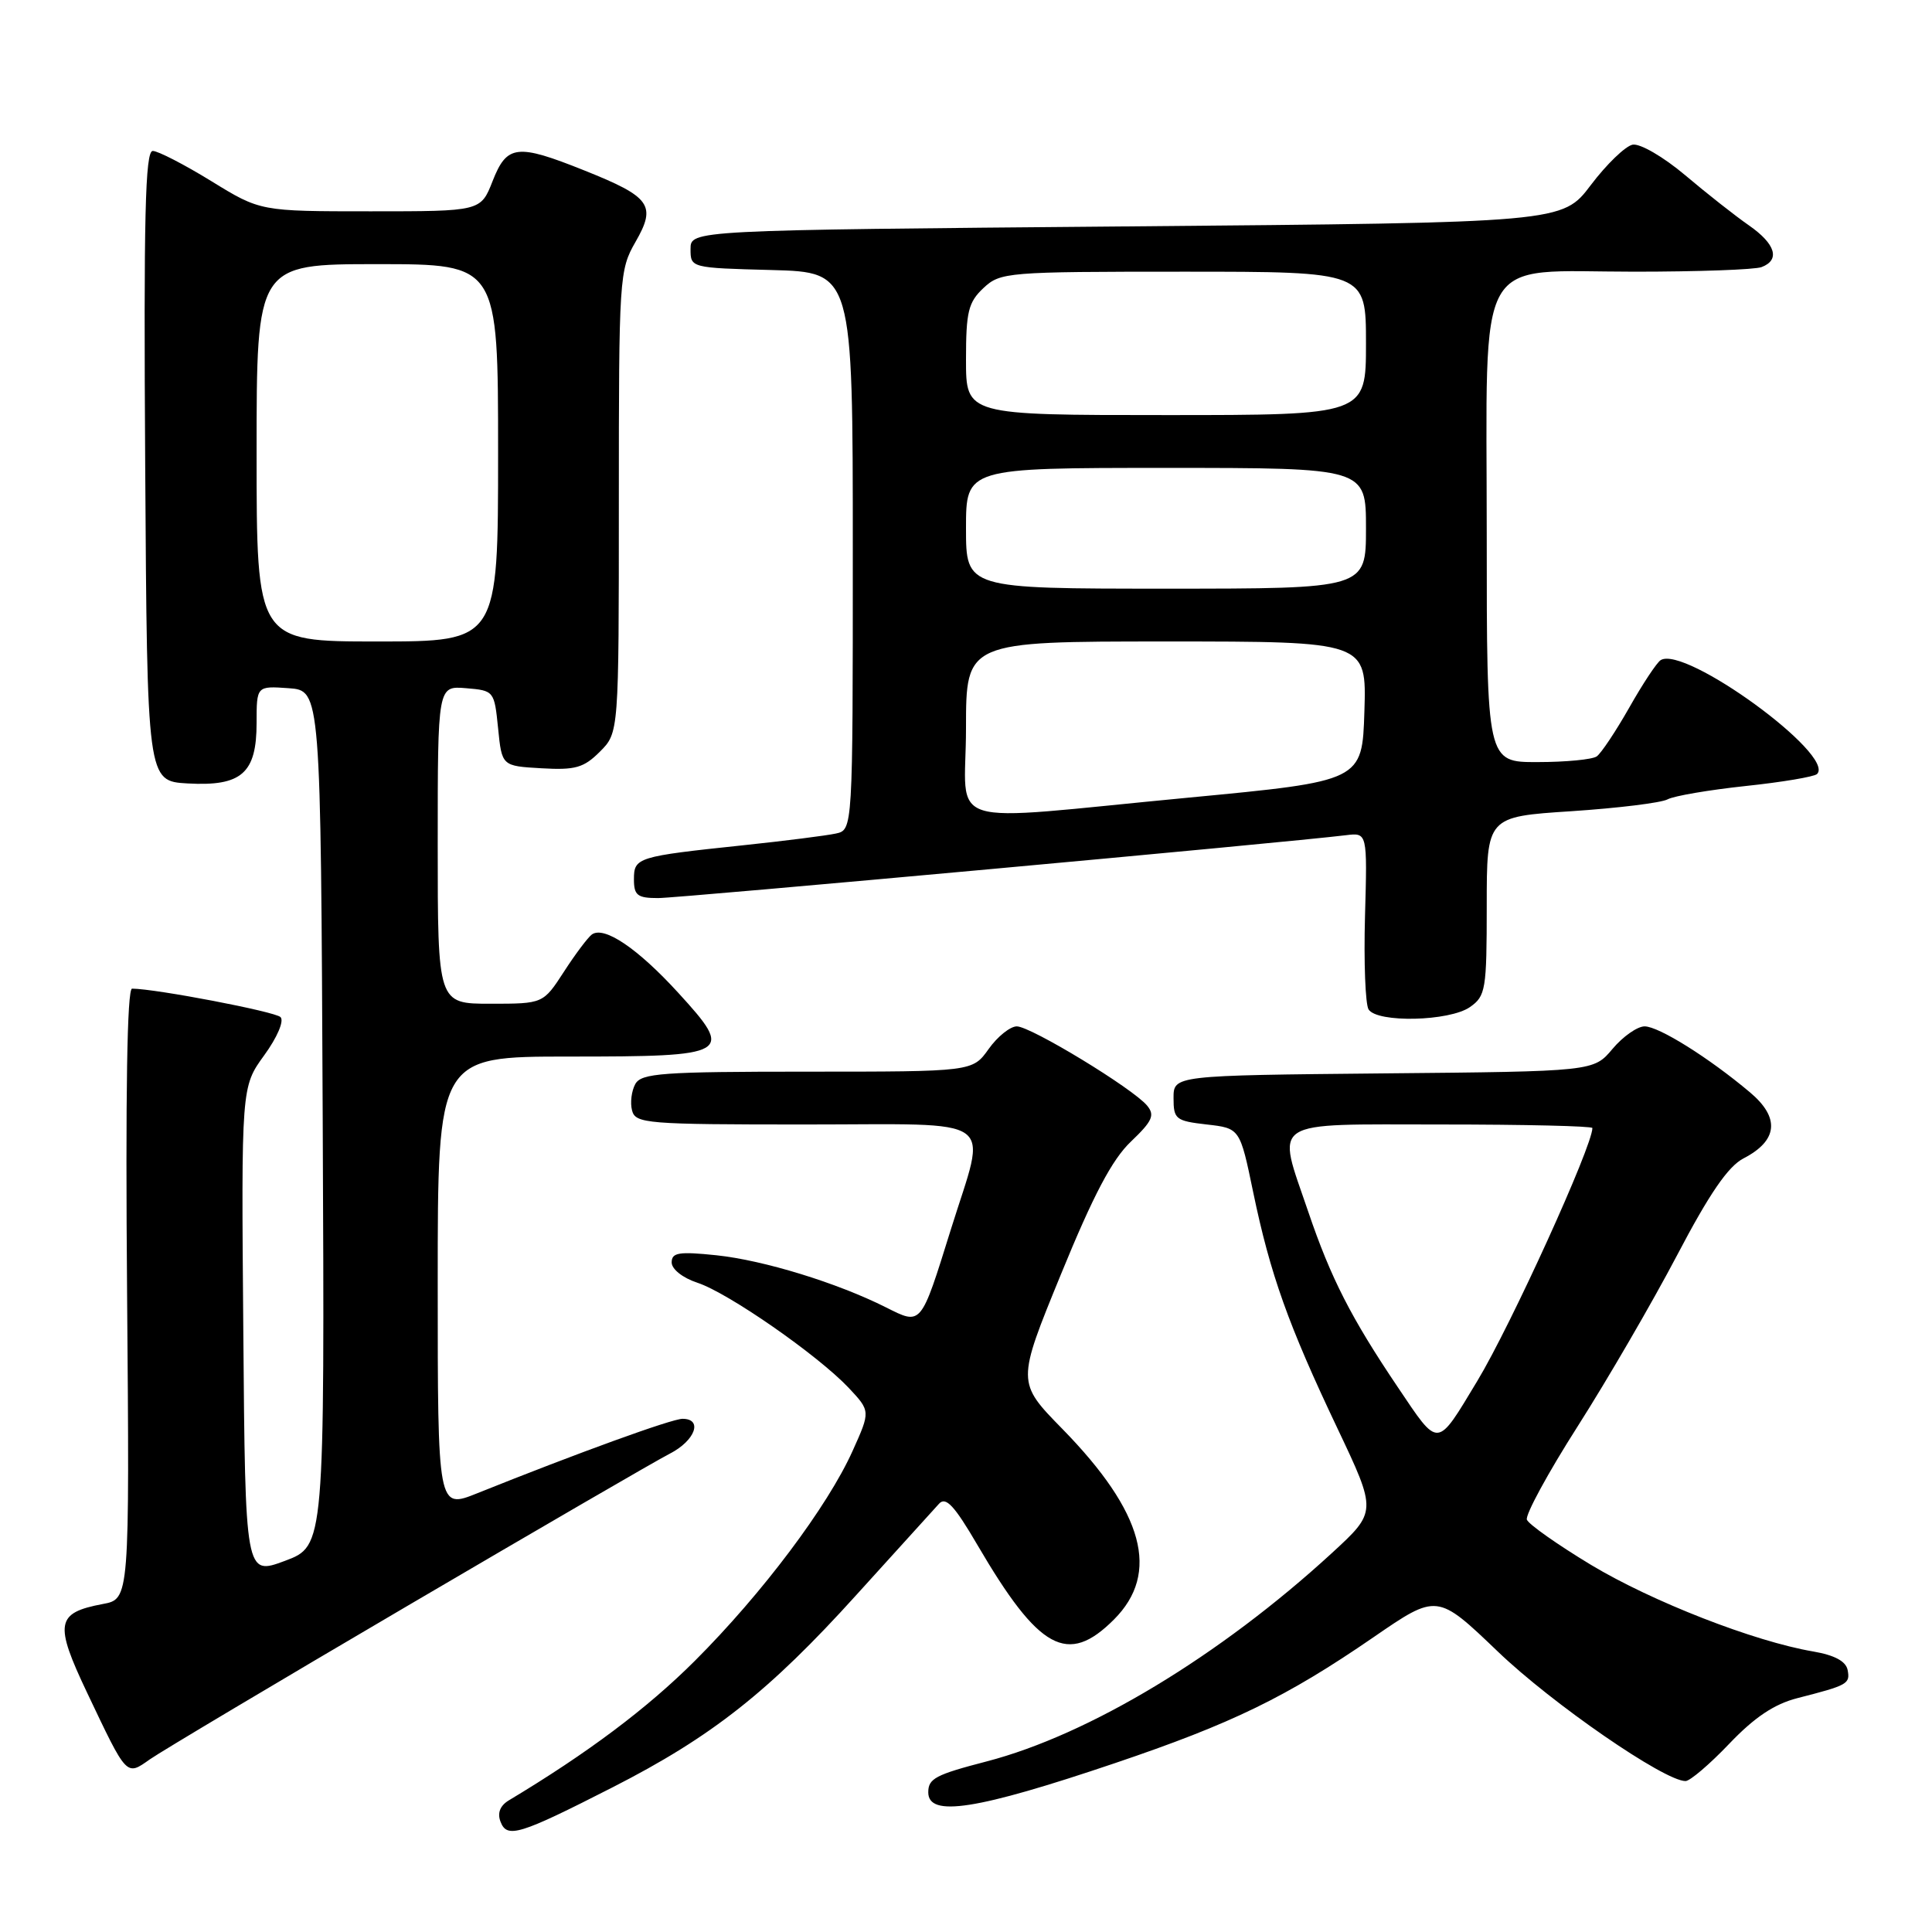 <?xml version="1.0" encoding="UTF-8" standalone="no"?>
<!DOCTYPE svg PUBLIC "-//W3C//DTD SVG 1.1//EN" "http://www.w3.org/Graphics/SVG/1.1/DTD/svg11.dtd" >
<svg xmlns="http://www.w3.org/2000/svg" xmlns:xlink="http://www.w3.org/1999/xlink" version="1.1" viewBox="0 0 256 256">
 <g >
 <path fill="currentColor"
d=" M 81.17 236.83 C 94.31 230.13 101.90 224.14 113.47 211.34 C 118.87 205.38 123.80 199.94 124.43 199.25 C 125.32 198.27 126.46 199.49 129.51 204.71 C 137.68 218.67 141.46 220.74 147.60 214.60 C 153.76 208.44 151.57 200.38 140.76 189.33 C 134.72 183.16 134.72 183.16 140.59 168.83 C 144.88 158.34 147.36 153.63 149.86 151.26 C 152.70 148.55 153.05 147.77 152.00 146.50 C 150.12 144.23 136.58 136.00 134.73 136.00 C 133.86 136.00 132.17 137.35 131.00 139.00 C 128.86 142.00 128.86 142.00 106.98 142.00 C 87.73 142.00 84.99 142.20 84.18 143.64 C 83.68 144.55 83.48 146.12 83.75 147.14 C 84.20 148.88 85.64 149.00 106.62 149.00 C 132.80 149.00 130.78 147.56 126.00 162.89 C 121.98 175.78 122.13 175.61 117.39 173.23 C 110.90 169.97 101.19 166.99 94.93 166.33 C 89.95 165.81 89.00 165.97 89.00 167.28 C 89.00 168.17 90.46 169.33 92.41 169.97 C 96.51 171.32 108.34 179.55 112.43 183.87 C 115.35 186.98 115.35 186.98 112.98 192.24 C 109.67 199.61 100.99 211.16 92.07 220.07 C 85.76 226.37 77.87 232.29 67.42 238.56 C 66.26 239.26 65.88 240.24 66.32 241.38 C 67.18 243.64 68.80 243.14 81.17 236.83 Z  M 147.72 233.63 C 163.25 228.38 170.45 224.88 181.97 216.96 C 190.43 211.14 190.43 211.14 198.47 218.84 C 205.67 225.75 220.53 236.00 223.34 236.00 C 223.93 236.00 226.54 233.78 229.13 231.06 C 232.48 227.55 235.09 225.80 238.17 225.01 C 244.86 223.30 245.17 223.12 244.82 221.28 C 244.59 220.12 243.09 219.32 240.26 218.83 C 232.43 217.50 218.91 212.22 210.81 207.35 C 206.39 204.68 202.57 201.99 202.32 201.37 C 202.08 200.75 205.11 195.17 209.06 188.98 C 213.01 182.78 218.93 172.59 222.22 166.33 C 226.51 158.15 228.99 154.54 231.03 153.49 C 235.59 151.13 235.88 148.10 231.88 144.74 C 226.43 140.15 219.79 136.00 217.92 136.00 C 216.96 136.00 215.05 137.34 213.67 138.98 C 211.16 141.97 211.16 141.97 183.33 142.23 C 155.50 142.50 155.50 142.50 155.50 145.50 C 155.50 148.30 155.79 148.53 159.90 149.00 C 164.30 149.50 164.30 149.50 166.06 158.00 C 168.32 168.87 170.70 175.55 177.21 189.25 C 182.45 200.30 182.45 200.30 176.48 205.79 C 161.67 219.39 144.33 229.86 130.73 233.40 C 123.95 235.16 123.00 235.67 123.00 237.49 C 123.00 240.82 129.37 239.83 147.72 233.63 Z  M 54.00 212.78 C 71.33 202.61 86.96 193.53 88.75 192.62 C 92.12 190.89 93.17 188.00 90.44 188.00 C 89.01 188.00 76.56 192.52 63.25 197.86 C 58.00 199.97 58.00 199.97 58.00 169.99 C 58.00 140.00 58.00 140.00 75.38 140.00 C 96.85 140.00 97.34 139.72 89.88 131.56 C 84.49 125.66 80.06 122.67 78.43 123.82 C 77.91 124.20 76.24 126.41 74.73 128.75 C 71.97 133.00 71.97 133.00 64.99 133.00 C 58.00 133.00 58.00 133.00 58.00 111.94 C 58.00 90.88 58.00 90.88 61.75 91.19 C 65.46 91.50 65.50 91.55 66.00 96.50 C 66.50 101.50 66.50 101.50 71.74 101.80 C 76.23 102.06 77.35 101.74 79.49 99.60 C 82.00 97.09 82.00 97.09 82.00 66.49 C 82.00 36.75 82.06 35.79 84.21 32.05 C 87.00 27.20 86.22 26.10 77.44 22.59 C 68.50 19.01 67.17 19.16 65.27 24.00 C 63.70 28.00 63.70 28.00 49.10 28.00 C 34.50 28.00 34.50 28.00 28.00 24.00 C 24.42 21.80 20.93 20.00 20.24 20.00 C 19.24 20.00 19.03 28.68 19.24 61.75 C 19.50 103.50 19.50 103.50 24.86 103.81 C 32.01 104.21 34.00 102.47 34.00 95.79 C 34.00 90.89 34.00 90.89 38.25 91.19 C 42.50 91.50 42.50 91.50 42.76 148.18 C 43.02 204.85 43.02 204.85 37.76 206.82 C 32.50 208.78 32.50 208.78 32.24 176.40 C 31.97 144.02 31.97 144.02 35.01 139.83 C 36.74 137.45 37.67 135.27 37.17 134.77 C 36.44 134.04 20.66 131.02 17.50 131.00 C 16.84 131.00 16.62 144.92 16.84 171.44 C 17.17 211.88 17.17 211.88 13.62 212.54 C 7.41 213.71 7.17 215.09 11.55 224.31 C 16.87 235.51 16.71 235.34 19.86 233.12 C 21.31 232.10 36.67 222.95 54.00 212.78 Z  M 194.78 133.44 C 196.86 131.98 197.00 131.15 197.00 120.05 C 197.00 108.22 197.00 108.22 208.21 107.49 C 214.38 107.08 220.11 106.38 220.96 105.92 C 221.81 105.46 226.46 104.67 231.31 104.15 C 236.15 103.64 240.41 102.92 240.77 102.56 C 243.27 100.06 223.26 85.48 220.05 87.47 C 219.54 87.78 217.66 90.62 215.88 93.77 C 214.09 96.92 212.15 99.83 211.57 100.23 C 210.98 100.64 207.46 100.98 203.75 100.98 C 197.00 101.00 197.00 101.00 197.00 70.81 C 197.00 32.75 195.17 36.00 216.59 36.00 C 224.98 36.00 232.55 35.73 233.42 35.39 C 235.91 34.44 235.28 32.33 231.75 29.87 C 229.96 28.63 226.16 25.64 223.30 23.22 C 220.39 20.77 217.32 18.99 216.33 19.17 C 215.37 19.36 212.88 21.76 210.80 24.51 C 207.03 29.50 207.03 29.50 149.26 30.00 C 91.50 30.50 91.50 30.50 91.50 33.00 C 91.50 35.49 91.53 35.50 102.25 35.78 C 113.00 36.07 113.00 36.07 113.00 73.01 C 113.00 109.96 113.00 109.96 110.75 110.45 C 109.51 110.72 104.00 111.42 98.50 112.00 C 84.40 113.49 84.00 113.61 84.00 116.52 C 84.00 118.64 84.46 119.00 87.20 119.00 C 89.97 119.00 170.46 111.64 178.34 110.67 C 181.18 110.32 181.18 110.32 180.87 121.41 C 180.70 127.51 180.92 133.06 181.34 133.75 C 182.47 135.56 192.06 135.34 194.78 133.44 Z  M 185.21 183.80 C 179.04 174.64 176.35 169.39 173.36 160.59 C 169.13 148.15 167.83 149.00 191.00 149.00 C 202.00 149.00 211.00 149.21 211.00 149.47 C 211.00 151.88 200.21 175.60 195.76 182.97 C 190.30 192.02 190.72 191.98 185.21 183.80 Z  M 34.00 60.00 C 34.00 35.00 34.00 35.00 50.00 35.00 C 66.00 35.00 66.00 35.00 66.00 60.00 C 66.00 85.00 66.00 85.00 50.00 85.00 C 34.00 85.00 34.00 85.00 34.00 60.00 Z  M 128.00 96.50 C 128.00 85.00 128.00 85.00 154.54 85.00 C 181.08 85.00 181.08 85.00 180.79 94.25 C 180.50 103.50 180.50 103.50 157.50 105.69 C 124.13 108.86 128.00 110.06 128.00 96.50 Z  M 128.00 70.00 C 128.00 62.00 128.00 62.00 154.50 62.00 C 181.00 62.00 181.00 62.00 181.00 70.00 C 181.00 78.00 181.00 78.00 154.50 78.00 C 128.00 78.00 128.00 78.00 128.00 70.00 Z  M 128.00 47.67 C 128.00 41.31 128.30 40.06 130.31 38.17 C 132.56 36.07 133.36 36.00 156.81 36.00 C 181.00 36.00 181.00 36.00 181.00 45.50 C 181.00 55.00 181.00 55.00 154.50 55.00 C 128.00 55.00 128.00 55.00 128.00 47.67 Z "/>
</g>
</svg>